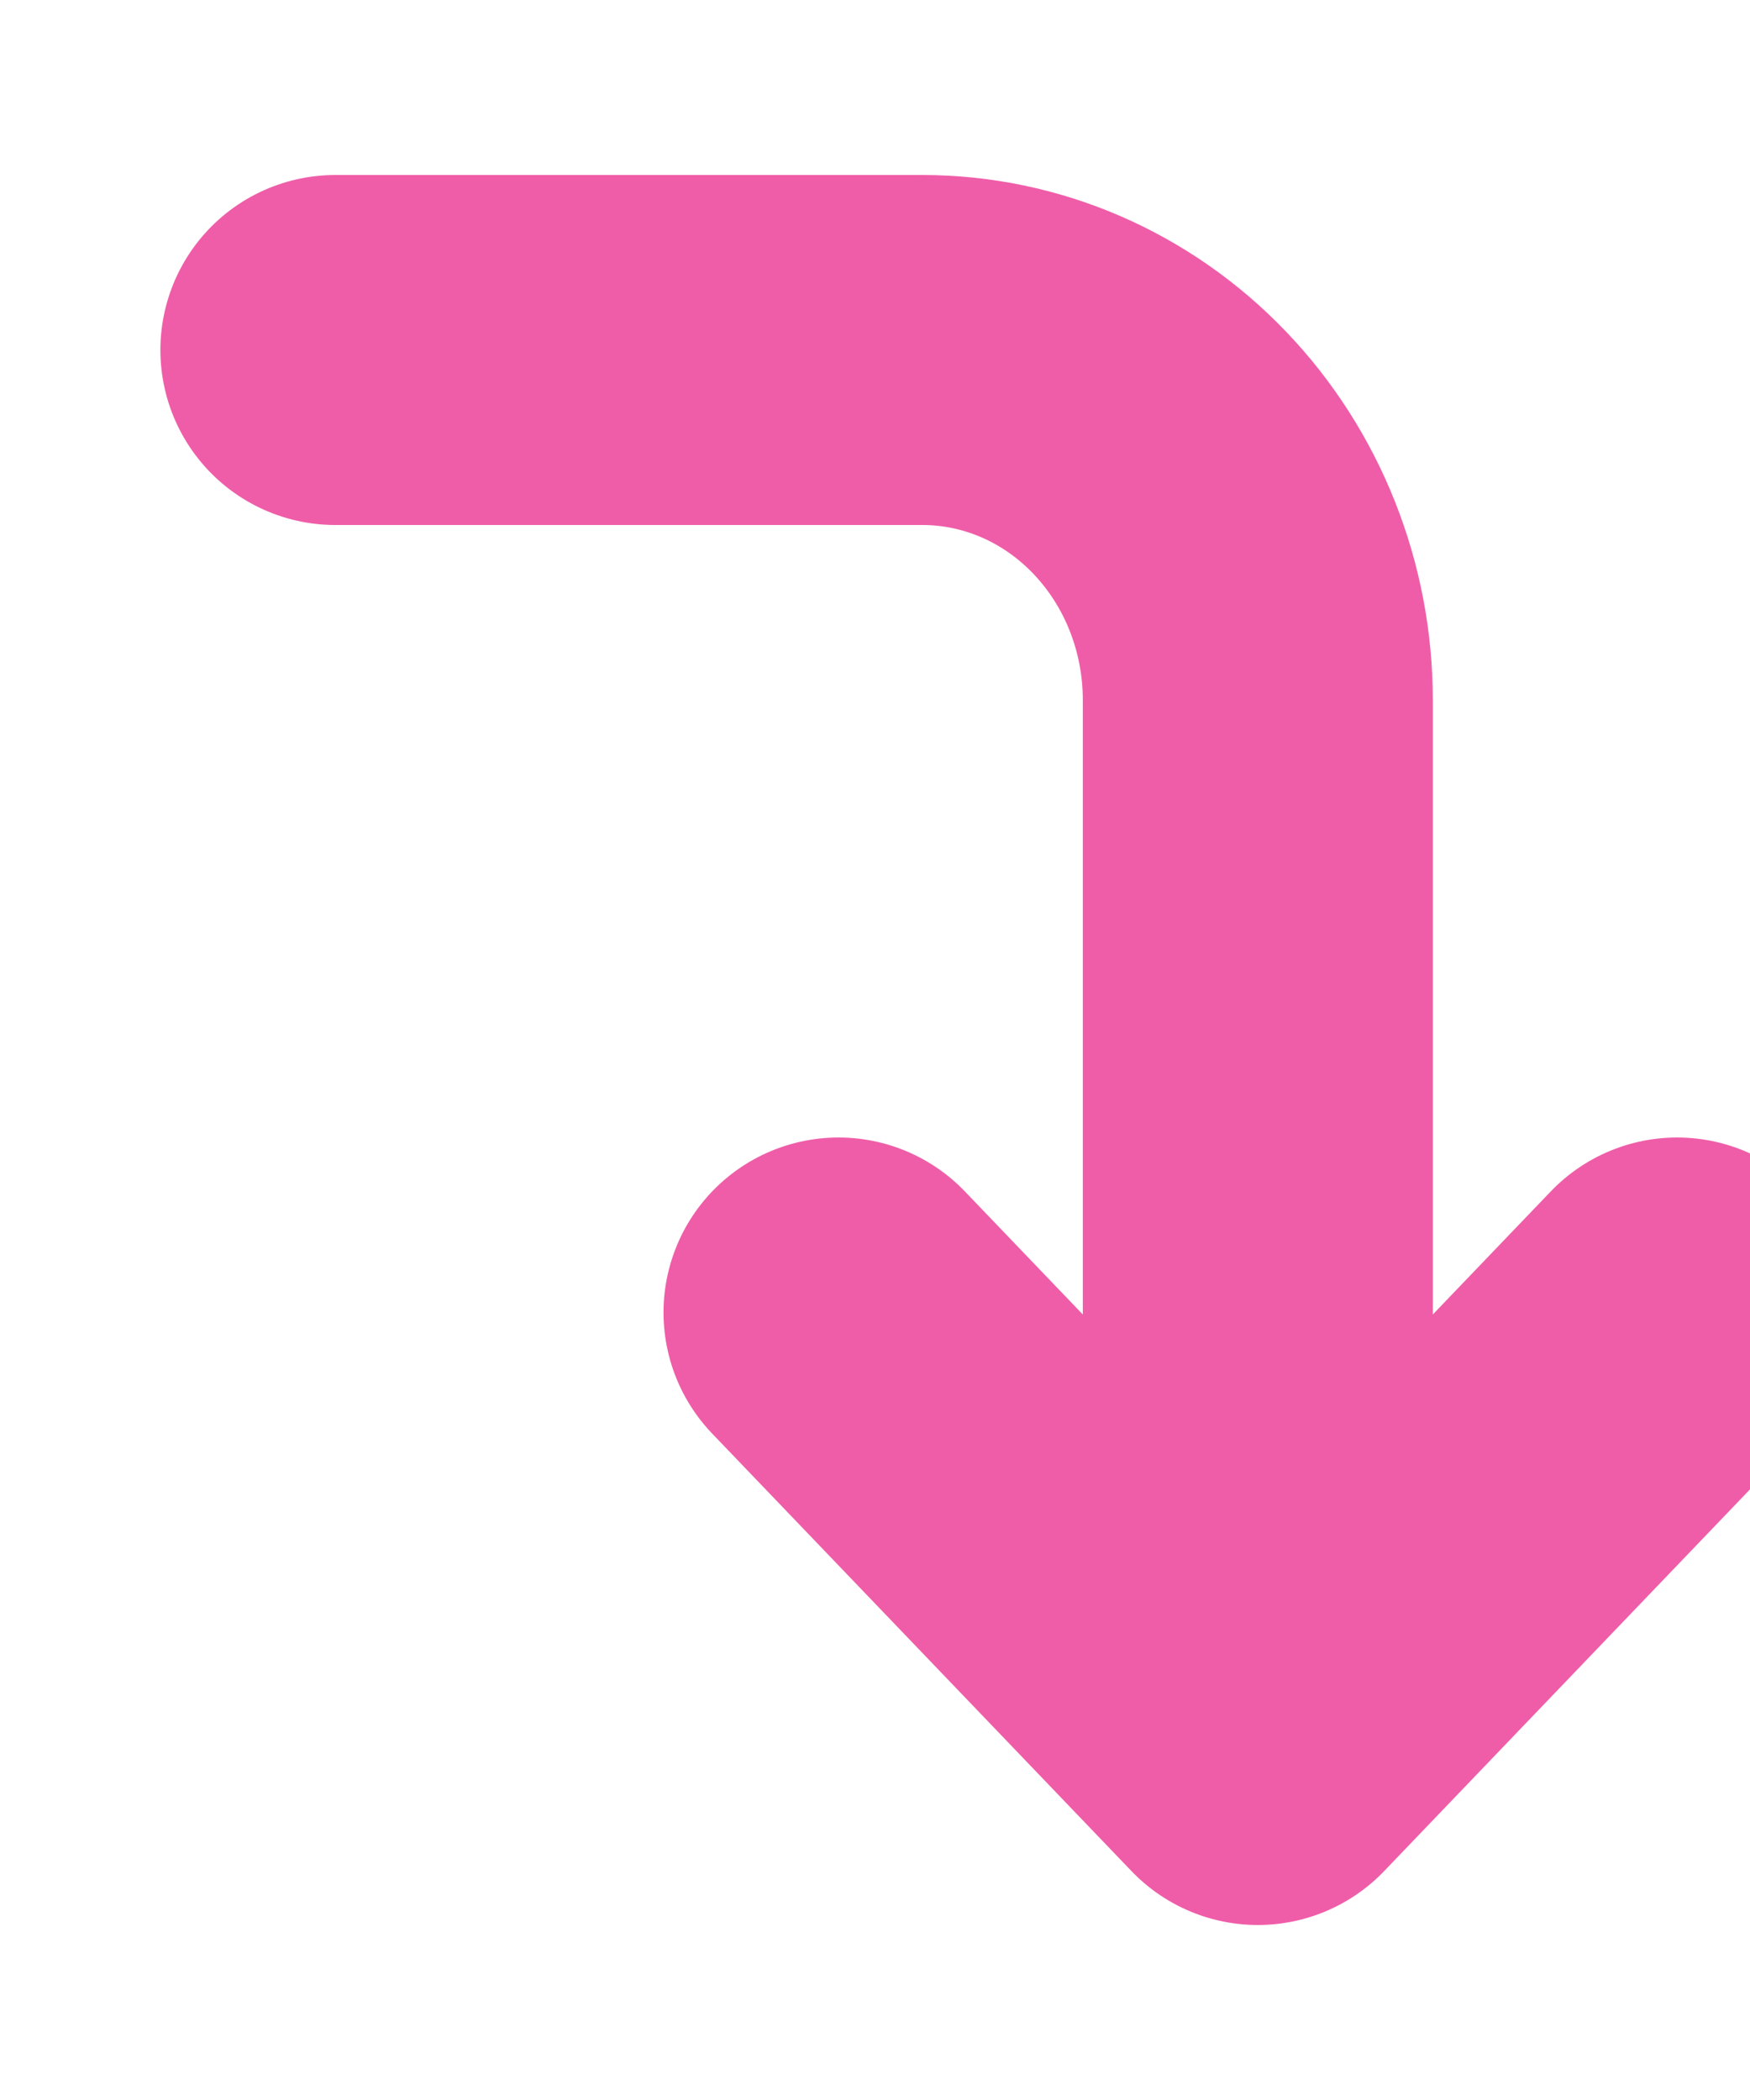 <svg viewBox="0 0 20 24" fill="none" xmlns="http://www.w3.org/2000/svg">
<path d="M9.583 15L14.375 20M14.375 20L19.167 15M14.375 20V8C14.375 6.939 13.971 5.922 13.252 5.172C12.533 4.421 11.558 4 10.542 4H3.833" stroke="#EF5DA8" stroke-width="4" stroke-linecap="round" stroke-linejoin="round"/>
</svg>
